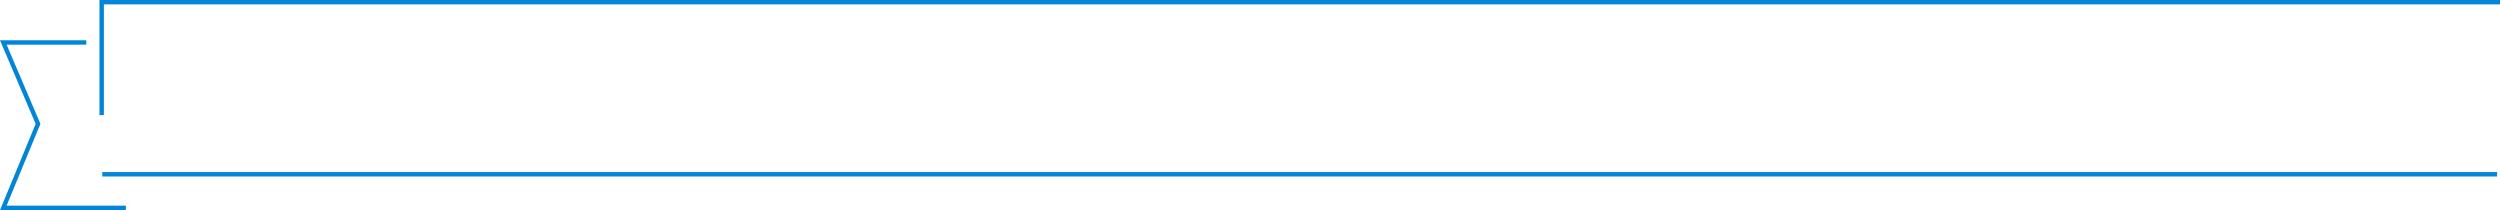 <svg xmlns="http://www.w3.org/2000/svg" width="1138.932" height="95.695" viewBox="0 0 1138.932 95.695">
  <g id="Group_550" data-name="Group 550" transform="translate(10933.919 13269.416)">
    <path id="Path_1944" data-name="Path 1944" d="M-10917.593-13216.992v-51.426h1092.608" transform="translate(29.997 0.002)" fill="none" stroke="#0085d7" stroke-width="2"/>
    <line id="Line_162" data-name="Line 162" x2="1091.008" transform="translate(-10887.316 -13190.019)" fill="none" stroke="#0085d7" stroke-width="2"/>
    <path id="Path_1945" data-name="Path 1945" d="M-10894.6-13262.35h-37.809l15.815,37.094-15.815,38.25h55.83" transform="translate(0 12.285)" fill="none" stroke="#0085d7" stroke-width="2"/>
  </g>
</svg>
